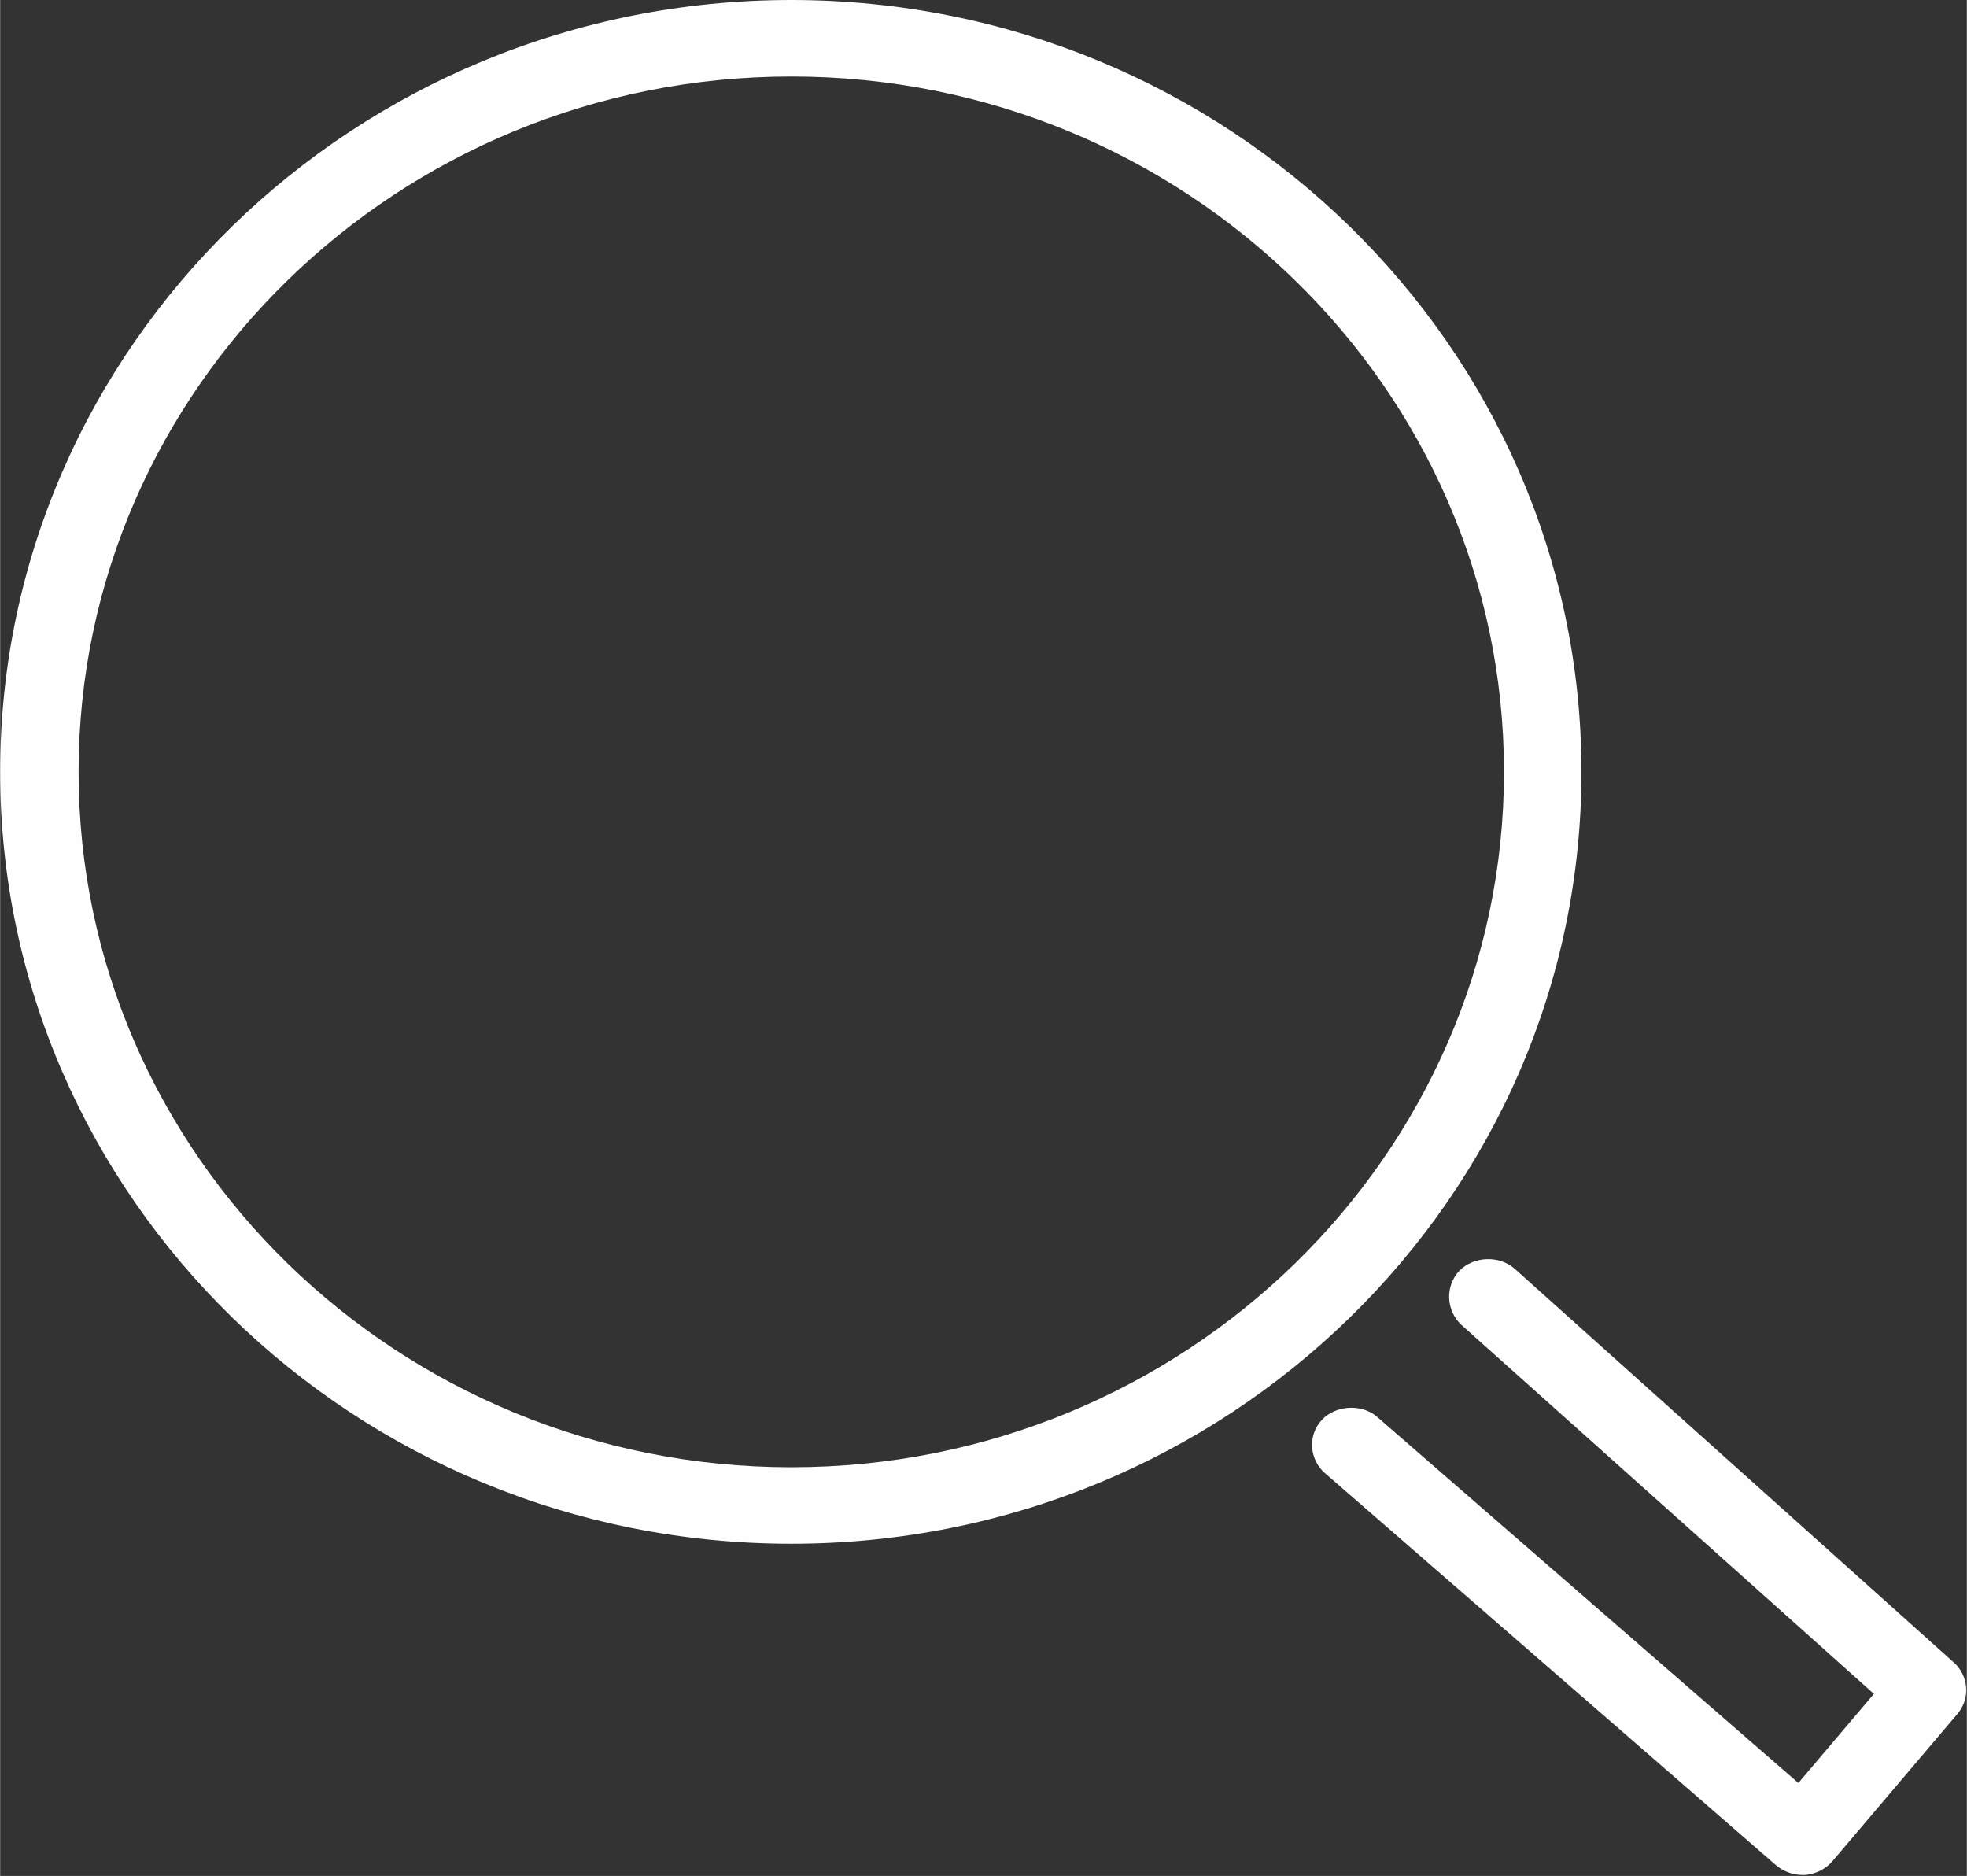 <?xml version="1.0" encoding="UTF-8"?>
<!DOCTYPE svg PUBLIC "-//W3C//DTD SVG 1.1//EN" "http://www.w3.org/Graphics/SVG/1.1/DTD/svg11.dtd">
<!-- Creator: CorelDRAW 2020 (64-Bit) -->
<svg xmlns="http://www.w3.org/2000/svg" xml:space="preserve" width="2.477mm" height="2.362mm" version="1.1" style="shape-rendering:geometricPrecision; text-rendering:geometricPrecision; image-rendering:optimizeQuality; fill-rule:evenodd; clip-rule:evenodd"
viewBox="0 0 20.31 19.37"
 xmlns:xlink="http://www.w3.org/1999/xlink"
 xmlns:xodm="http://www.corel.com/coreldraw/odm/2003">
 <rect x="0" y="0" width="20.31" height="19.37" fill="#333333" stroke="none"/>
 <defs>
  <style type="text/css">
   <![CDATA[
    .fil0 {fill:#FEFEFE;fill-rule:nonzero}
   ]]>
  </style>
 </defs>
 <g id="Layer_x0020_1">
  <g id="_11371921776">
   <path class="fil0" d="M8.17 15.15c-4.06,0 -7.36,-3.22 -7.36,-7.18 0,-3.96 3.3,-7.18 7.36,-7.18 4.06,0 7.36,3.22 7.36,7.18 0,3.96 -3.3,7.18 -7.36,7.18zm8.16 -7.18c0,-4.39 -3.66,-7.97 -8.16,-7.97 -4.5,0 -8.17,3.57 -8.17,7.97 0,4.39 3.66,7.97 8.17,7.97 4.5,0 8.16,-3.57 8.16,-7.97z"/>
   <path class="fil0" d="M20.18 17.17l-4.54 -4.07c-0.16,-0.14 -0.42,-0.13 -0.57,0.02 -0.15,0.16 -0.14,0.41 0.02,0.56l4.26 3.81 -0.78 0.92 -4.35 -3.78c-0.16,-0.14 -0.43,-0.12 -0.57,0.03 -0.15,0.16 -0.13,0.41 0.03,0.55l4.66 4.05c0.07,0.06 0.17,0.1 0.27,0.1 0.01,0 0.02,0 0.03,0 0.11,-0.01 0.21,-0.06 0.28,-0.14l1.29 -1.52c0.14,-0.16 0.12,-0.4 -0.04,-0.54z"/>
  </g>
 </g>
</svg>
